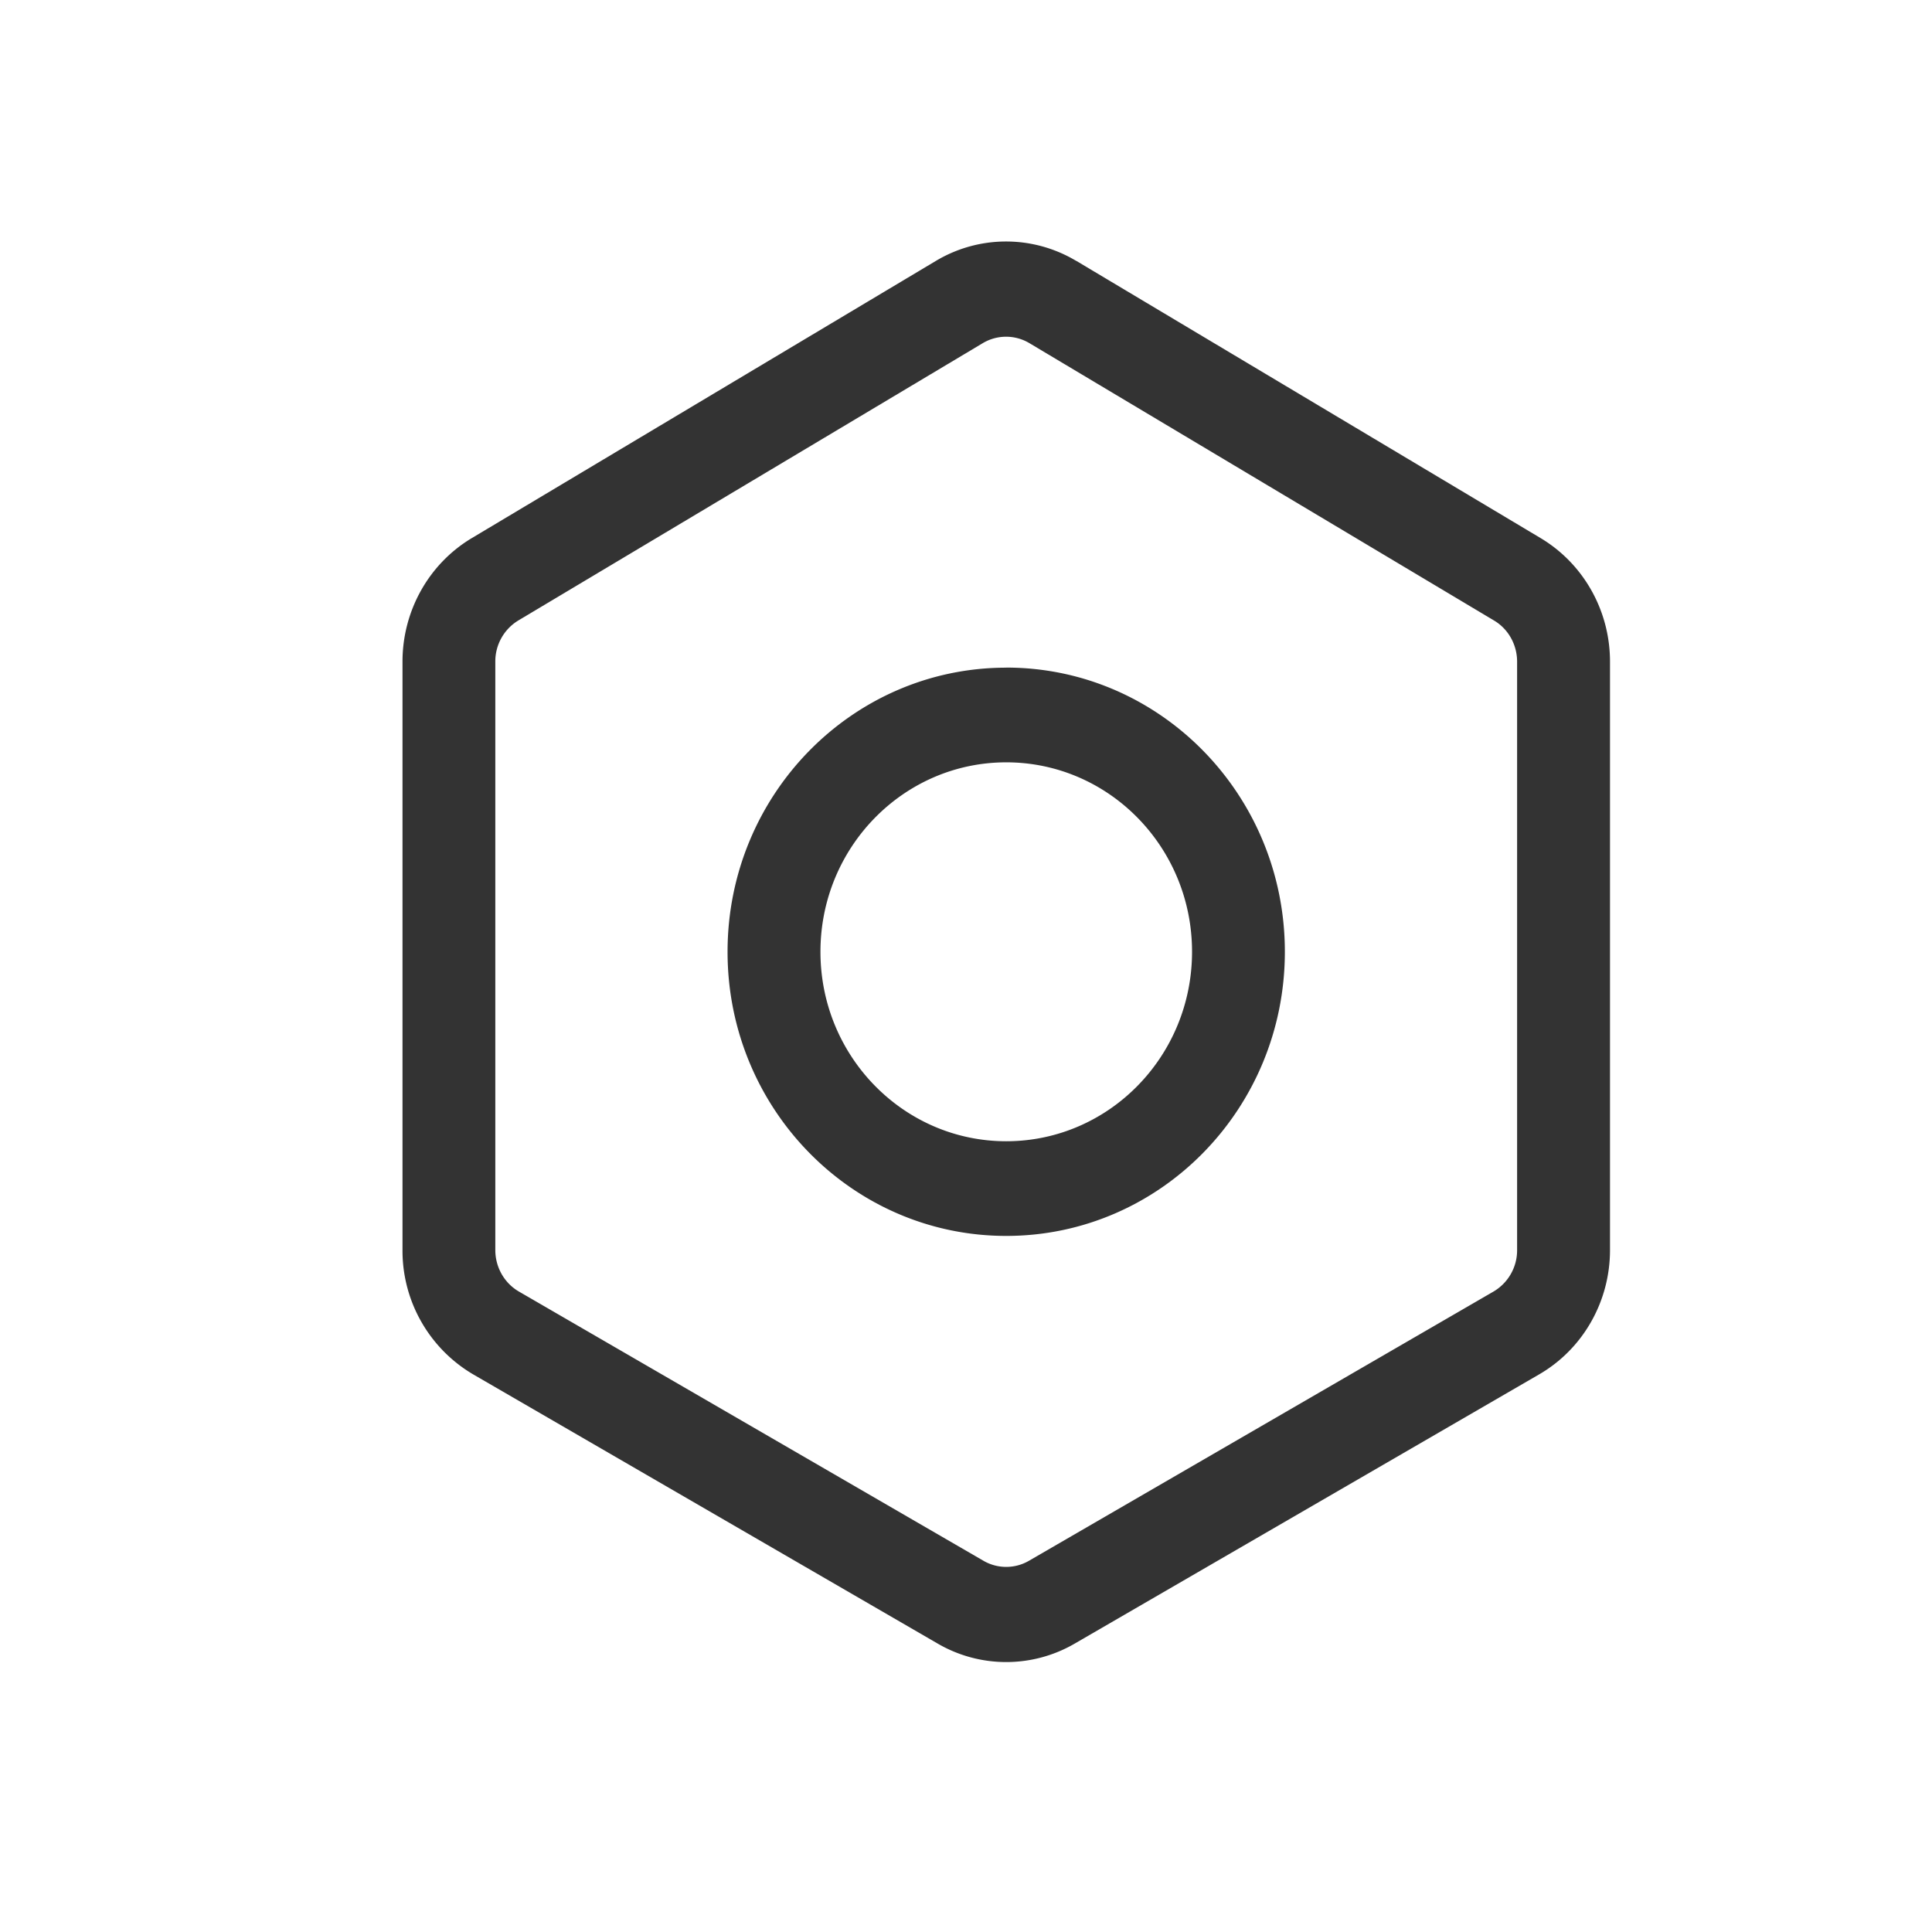 <svg viewBox="0 0 24 24" fill="currentColor" xmlns="http://www.w3.org/2000/svg"><path fill-rule="evenodd" clip-rule="evenodd" d="m13.369 3.24 5.77 3.445c.534.32.861.903.861 1.534v7.31c0 .638-.335 1.228-.88 1.544l-5.769 3.344a1.693 1.693 0 0 1-1.703 0l-5.77-3.344A1.782 1.782 0 0 1 5 15.529v-7.31c0-.63.326-1.214.86-1.534l5.766-3.444a1.696 1.696 0 0 1 1.743 0zm5.184 12.804a.594.594 0 0 0 .293-.515v-7.31c0-.21-.109-.406-.287-.511l-5.771-3.445a.565.565 0 0 0-.58 0L6.44 7.707a.594.594 0 0 0-.287.512v7.31c0 .213.112.41.293.515l5.77 3.344a.563.563 0 0 0 .567 0l5.77-3.344zM12.5 8.294c-1.912 0-3.462 1.58-3.462 3.53 0 1.949 1.55 3.529 3.462 3.529 1.912 0 3.461-1.58 3.461-3.53 0-1.949-1.55-3.53-3.461-3.53zm-2.308 3.53c0 1.299 1.034 2.353 2.308 2.353 1.274 0 2.308-1.054 2.308-2.354S13.774 9.47 12.5 9.47c-1.274 0-2.308 1.054-2.308 2.353z" fill="#000" opacity=".8"/></svg>